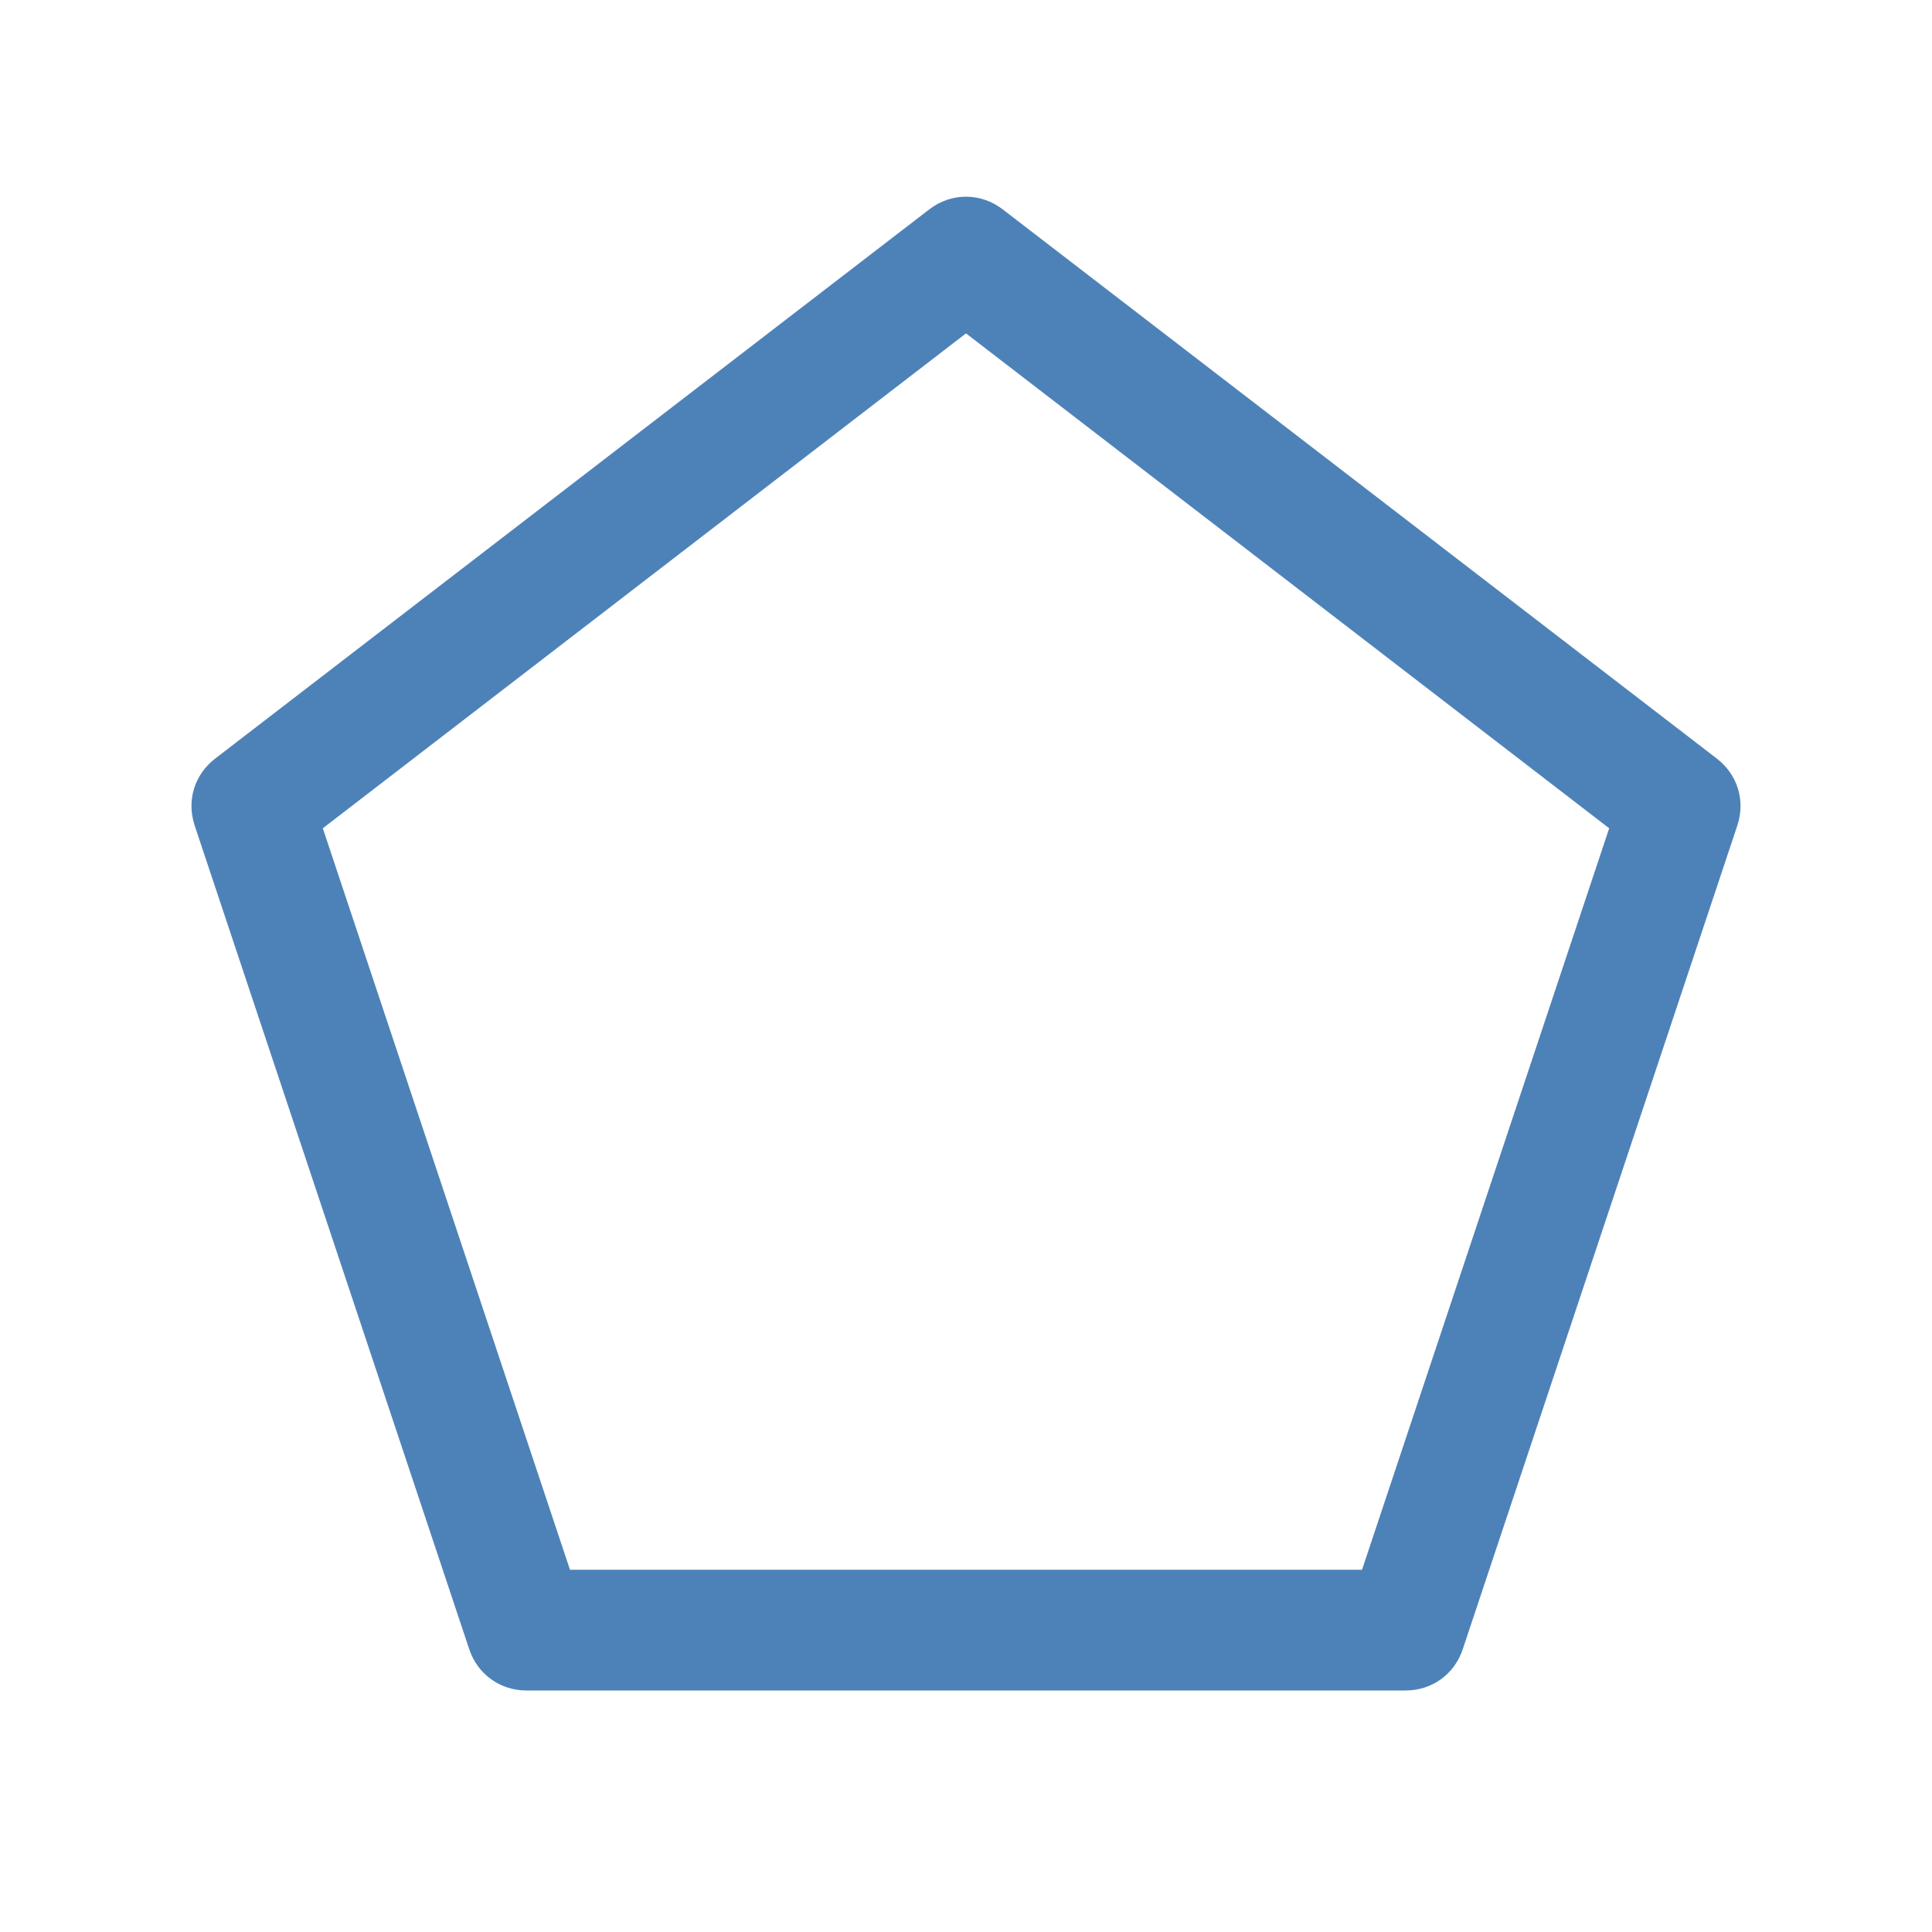 <svg xmlns="http://www.w3.org/2000/svg" width="1024" height="1024" shape-rendering="geometricPrecision" text-rendering="geometricPrecision" image-rendering="optimizeQuality" clip-rule="evenodd" viewBox="0 0 10240 10240"><title>shape_pentagon icon</title><desc>shape_pentagon icon from the IconExperience.com O-Collection. Copyright by INCORS GmbH (www.incors.com).</desc><path fill="#4D82B8" d="M5315 1110l3785 2911c110 85 152 223 108 355L7753 8741c-44 133-163 219-304 219H2791c-140 0-260-86-304-219L1032 4376c-44-132-2-270 108-355l3785-2911c117-90 273-90 390 0zm-195 657L1711 4390l1310 3930h4198l1310-3930-3409-2623z"/></svg>